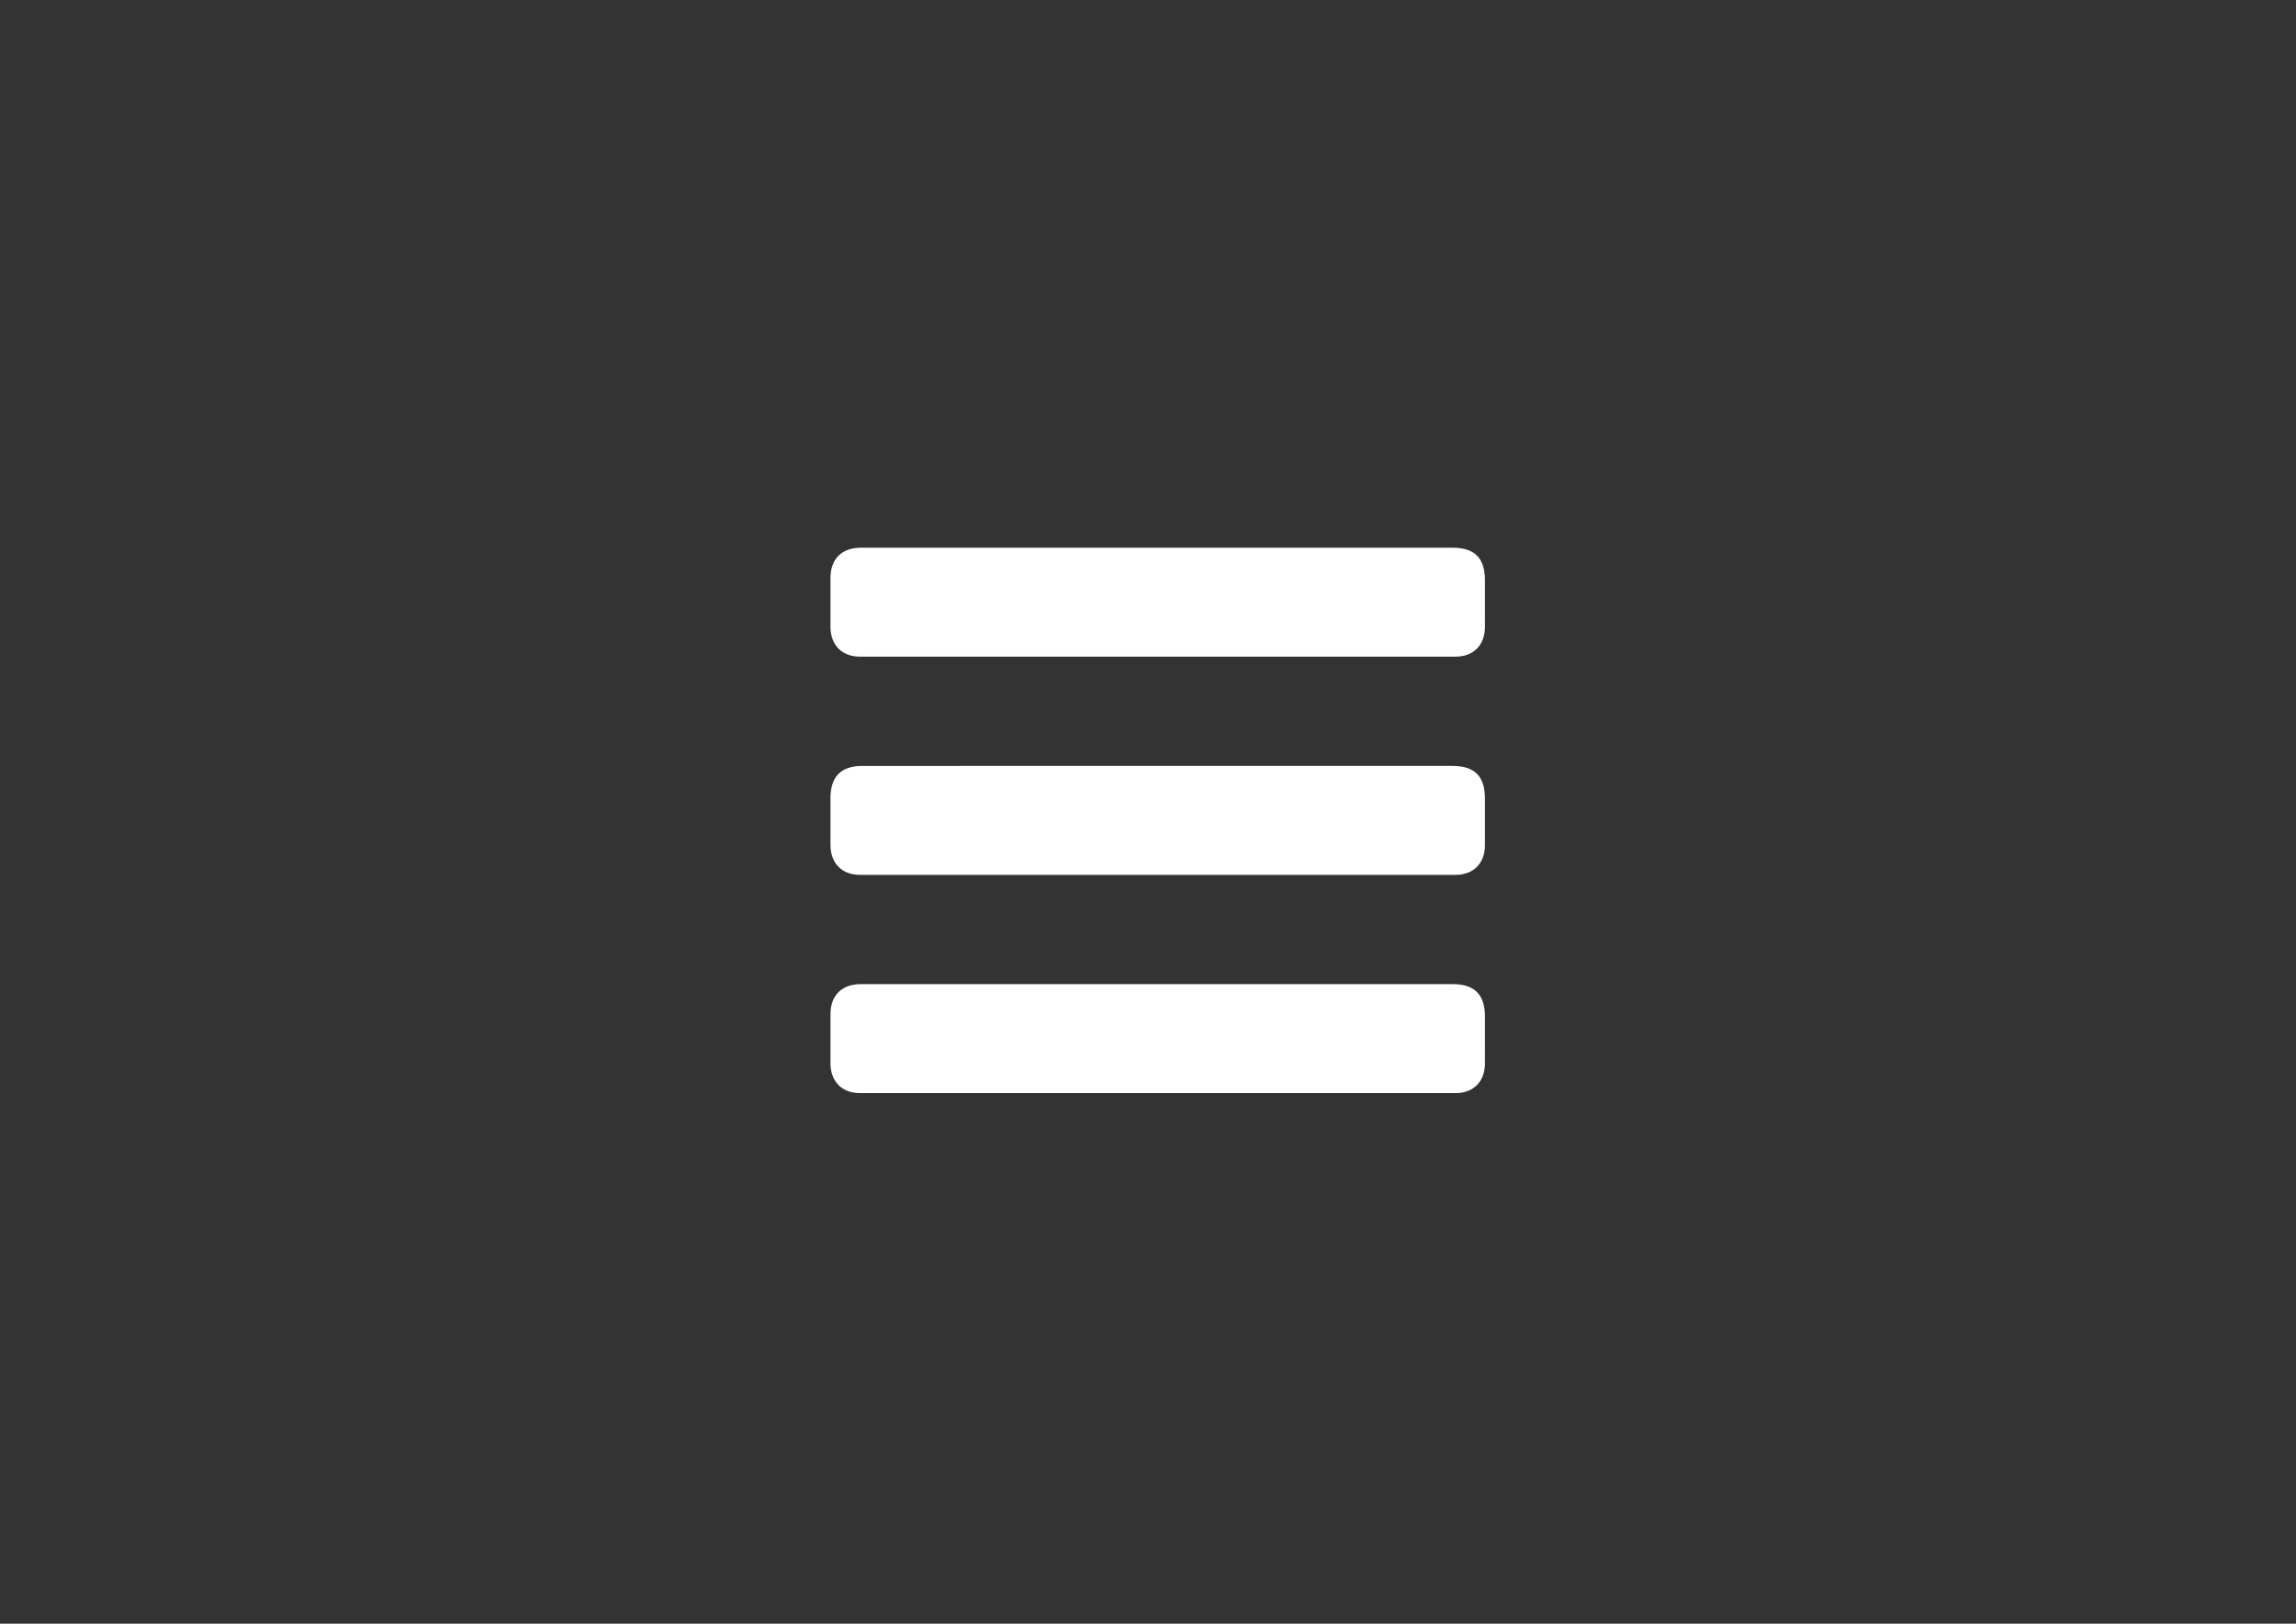 <?xml version="1.0" encoding="utf-8"?>
<!-- Generator: Adobe Illustrator 16.0.0, SVG Export Plug-In . SVG Version: 6.00 Build 0)  -->
<!DOCTYPE svg PUBLIC "-//W3C//DTD SVG 1.1//EN" "http://www.w3.org/Graphics/SVG/1.1/DTD/svg11.dtd">
<svg version="1.1" id="Layer_1" xmlns="http://www.w3.org/2000/svg" xmlns:xlink="http://www.w3.org/1999/xlink" x="0px" y="0px"
	 width="841.89px" height="595.28px" viewBox="0 0 841.89 595.28" enable-background="new 0 0 841.89 595.28" xml:space="preserve">
<rect x="0" y="0" width="841.89" height="595.28" fill="#333333" stroke="none"/>
<path fill-rule="evenodd" clip-rule="evenodd" fill="#FFFFFF" d="M424.507,200.792c36,0,71.999,0,107.999,0
	c8.25,0,11.998,3.779,11.997,12.098c-0.001,5.667,0.02,11.333-0.009,17c-0.033,6.599-4.187,10.843-10.739,10.845
	c-72.832,0.017-145.665,0.017-218.497,0c-6.532-0.001-10.703-4.26-10.738-10.846c-0.032-6-0.024-12-0.003-18
	c0.025-7.027,4.144-11.093,11.243-11.095C352.008,200.788,388.258,200.792,424.507,200.792z"/>
<path fill-rule="evenodd" clip-rule="evenodd" fill="#FFFFFF" d="M424.513,280.797c36,0,71.999-0.002,107.998,0.001
	c8.26,0,11.988,3.771,11.99,12.101c0.001,5.667,0.021,11.333-0.004,17c-0.028,6.582-4.198,10.839-10.75,10.84
	c-72.831,0.017-145.663,0.017-218.494,0c-6.53-0.002-10.698-4.265-10.733-10.854c-0.031-5.749-0.012-11.499-0.007-17.249
	c0.007-7.952,3.857-11.836,11.753-11.837C352.348,280.795,388.431,280.797,424.513,280.797z"/>
<path fill-rule="evenodd" clip-rule="evenodd" fill="#FFFFFF" d="M424.507,360.802c36.083,0,72.166-0.004,108.249,0.002
	c7.919,0.002,11.747,3.874,11.745,11.841c-0.001,5.75,0.021,11.5-0.007,17.25c-0.033,6.602-4.186,10.847-10.739,10.848
	c-72.832,0.017-145.665,0.017-218.497,0c-6.533-0.001-10.702-4.258-10.737-10.849c-0.033-6.083-0.034-12.167-0.001-18.25
	c0.037-6.705,4.207-10.833,10.989-10.836C351.841,360.794,388.174,360.802,424.507,360.802z"/>
</svg>
